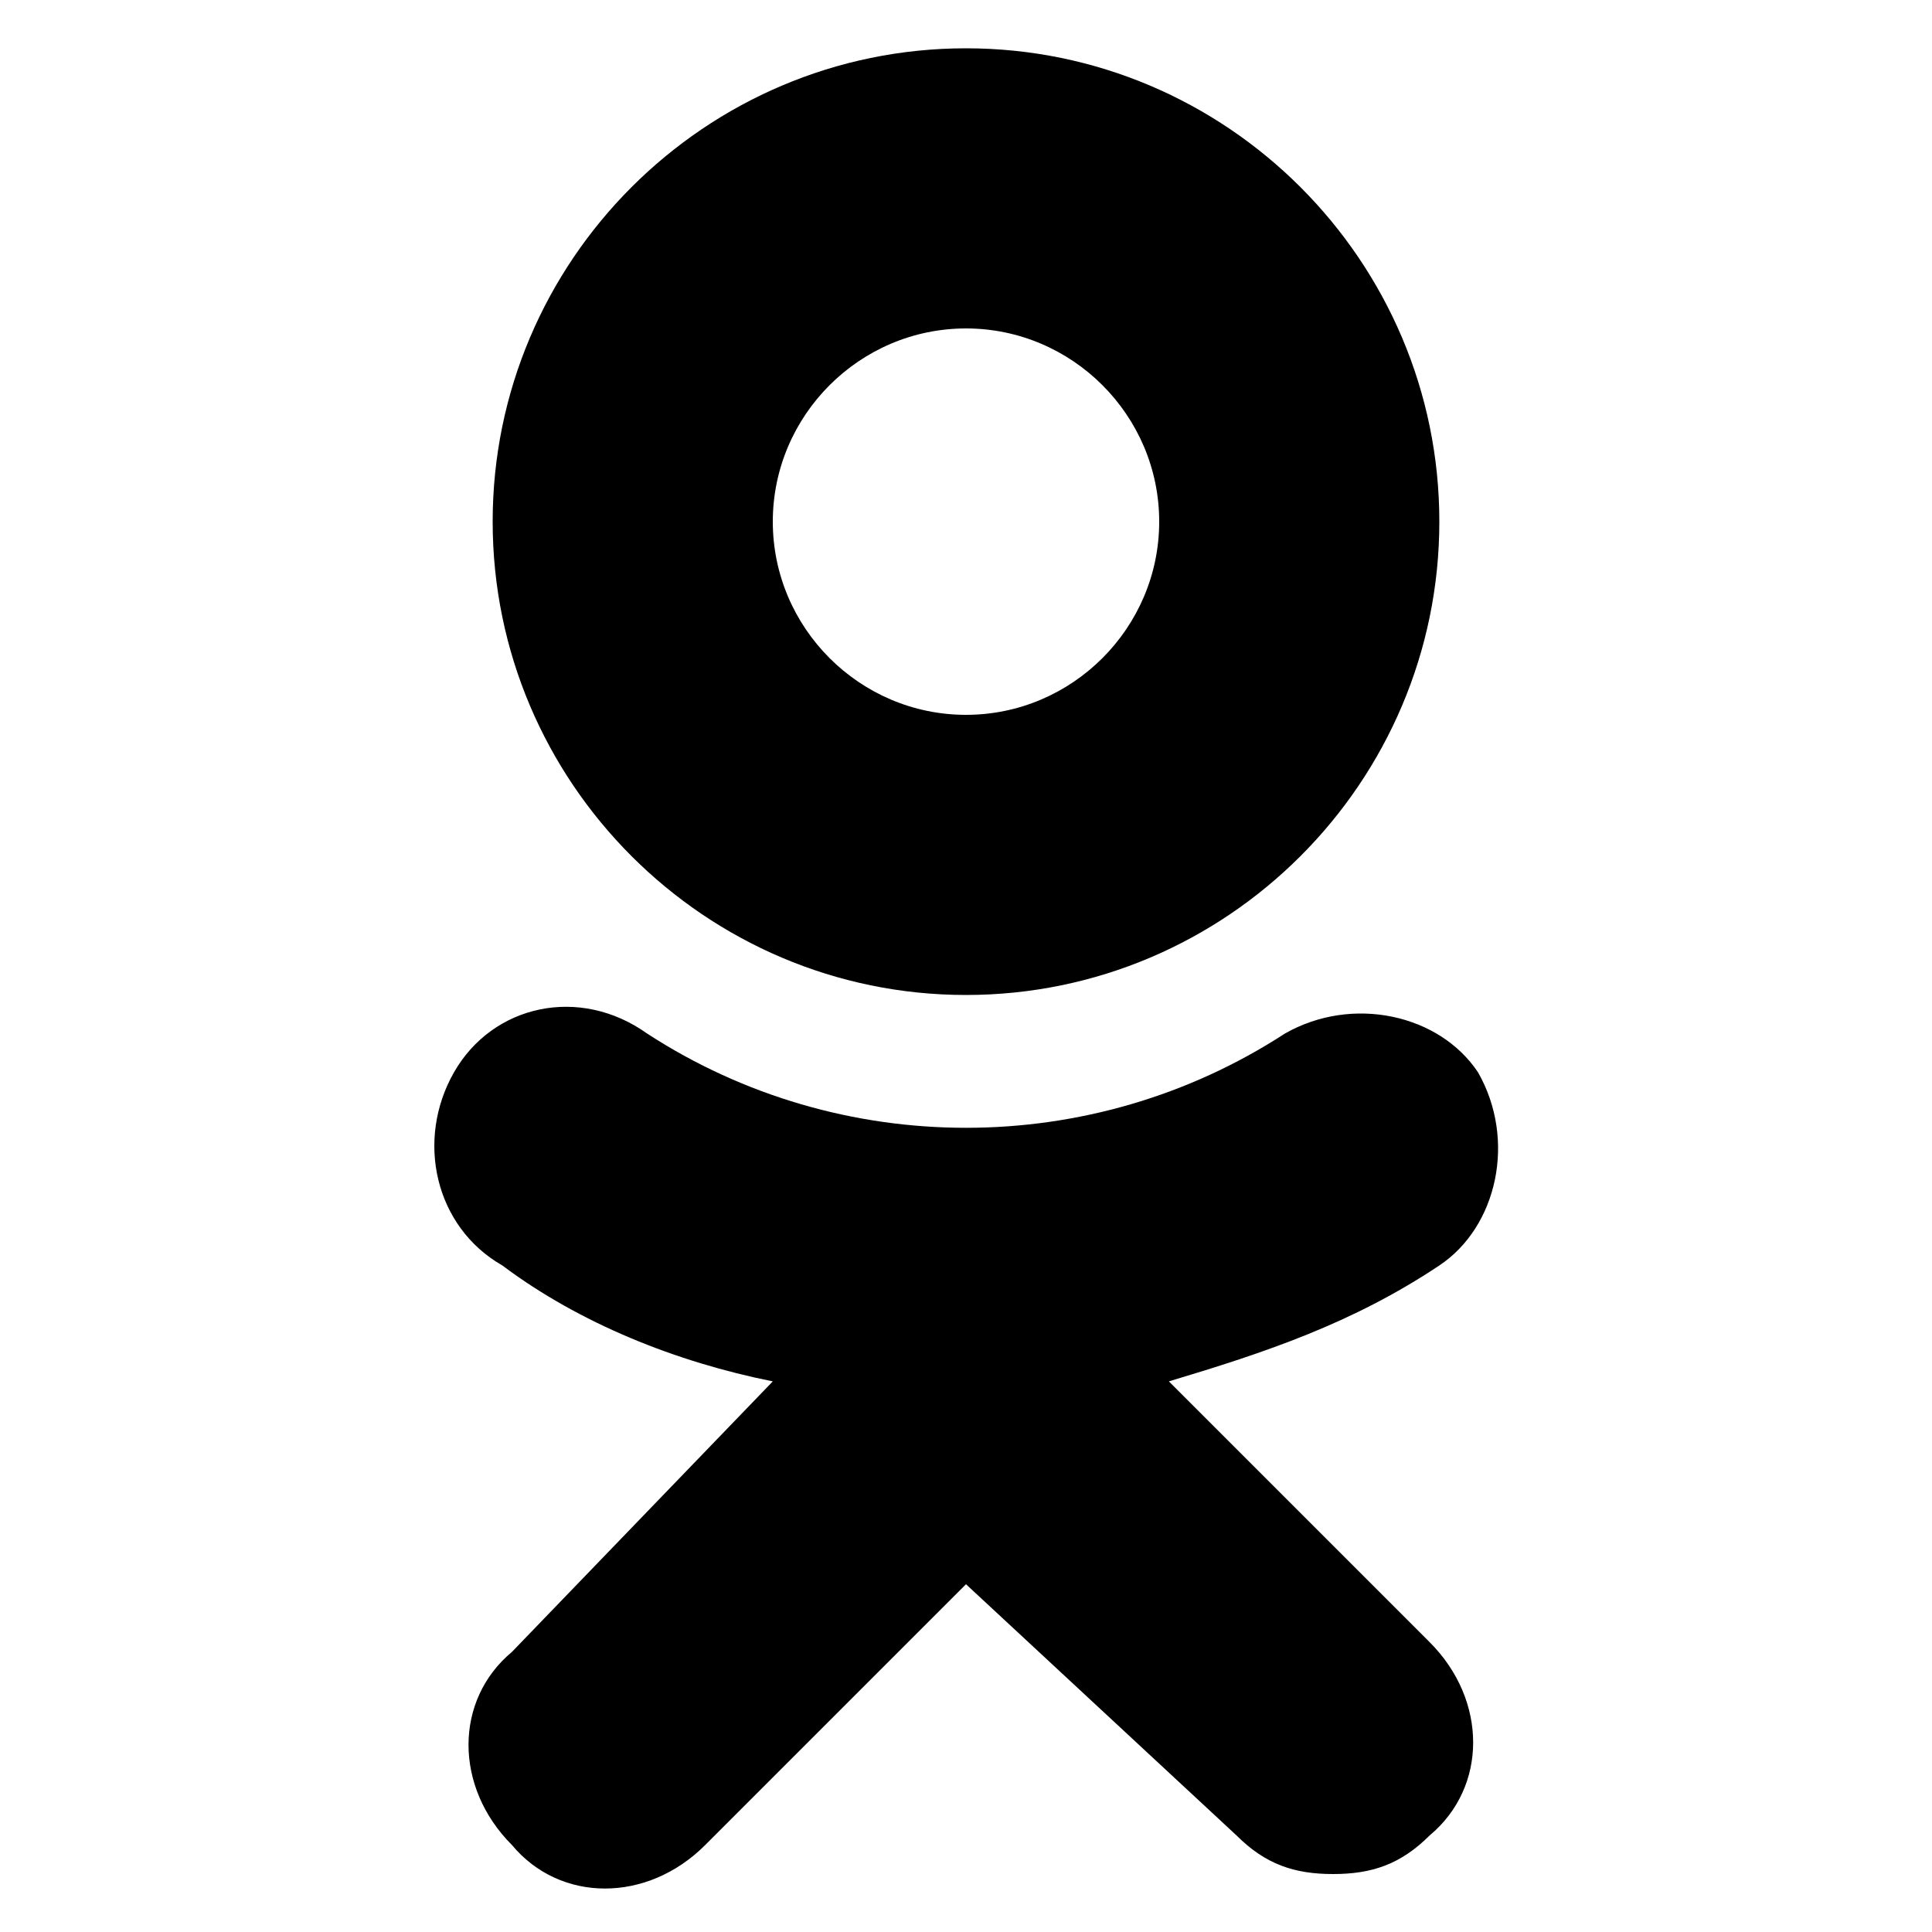 <svg width="20" height="20" viewBox="0 0 20 20" xmlns="http://www.w3.org/2000/svg">
    <path d="M8,14.3c-1-0.2-2-0.6-2.8-1.2c-0.7-0.4-0.9-1.3-0.5-2c0.4-0.7,1.3-0.9,2-0.4c2,1.3,4.6,1.3,6.6,0c0.7-0.4,1.6-0.2,2,0.4 c0.4,0.7,0.2,1.6-0.4,2c-0.9,0.6-1.8,0.9-2.8,1.2l2.7,2.7c0.6,0.6,0.6,1.5,0,2c-0.3,0.3-0.6,0.4-1,0.4c-0.4,0-0.7-0.1-1-0.4L10,16.4 l-2.7,2.7c-0.6,0.6-1.5,0.6-2,0c-0.6-0.6-0.6-1.5,0-2L8,14.3" />
    <path d="M10,3.4c-1.1,0-2,0.9-2,2s0.9,2,2,2s2-0.9,2-2S11.1,3.4,10,3.4z M10,10.3c-2.7,0-4.9-2.2-4.9-4.9c0-2.7,2.2-4.9,4.9-4.9 c2.7,0,4.9,2.2,4.9,4.9C14.9,8.1,12.7,10.3,10,10.3z" />
</svg>

